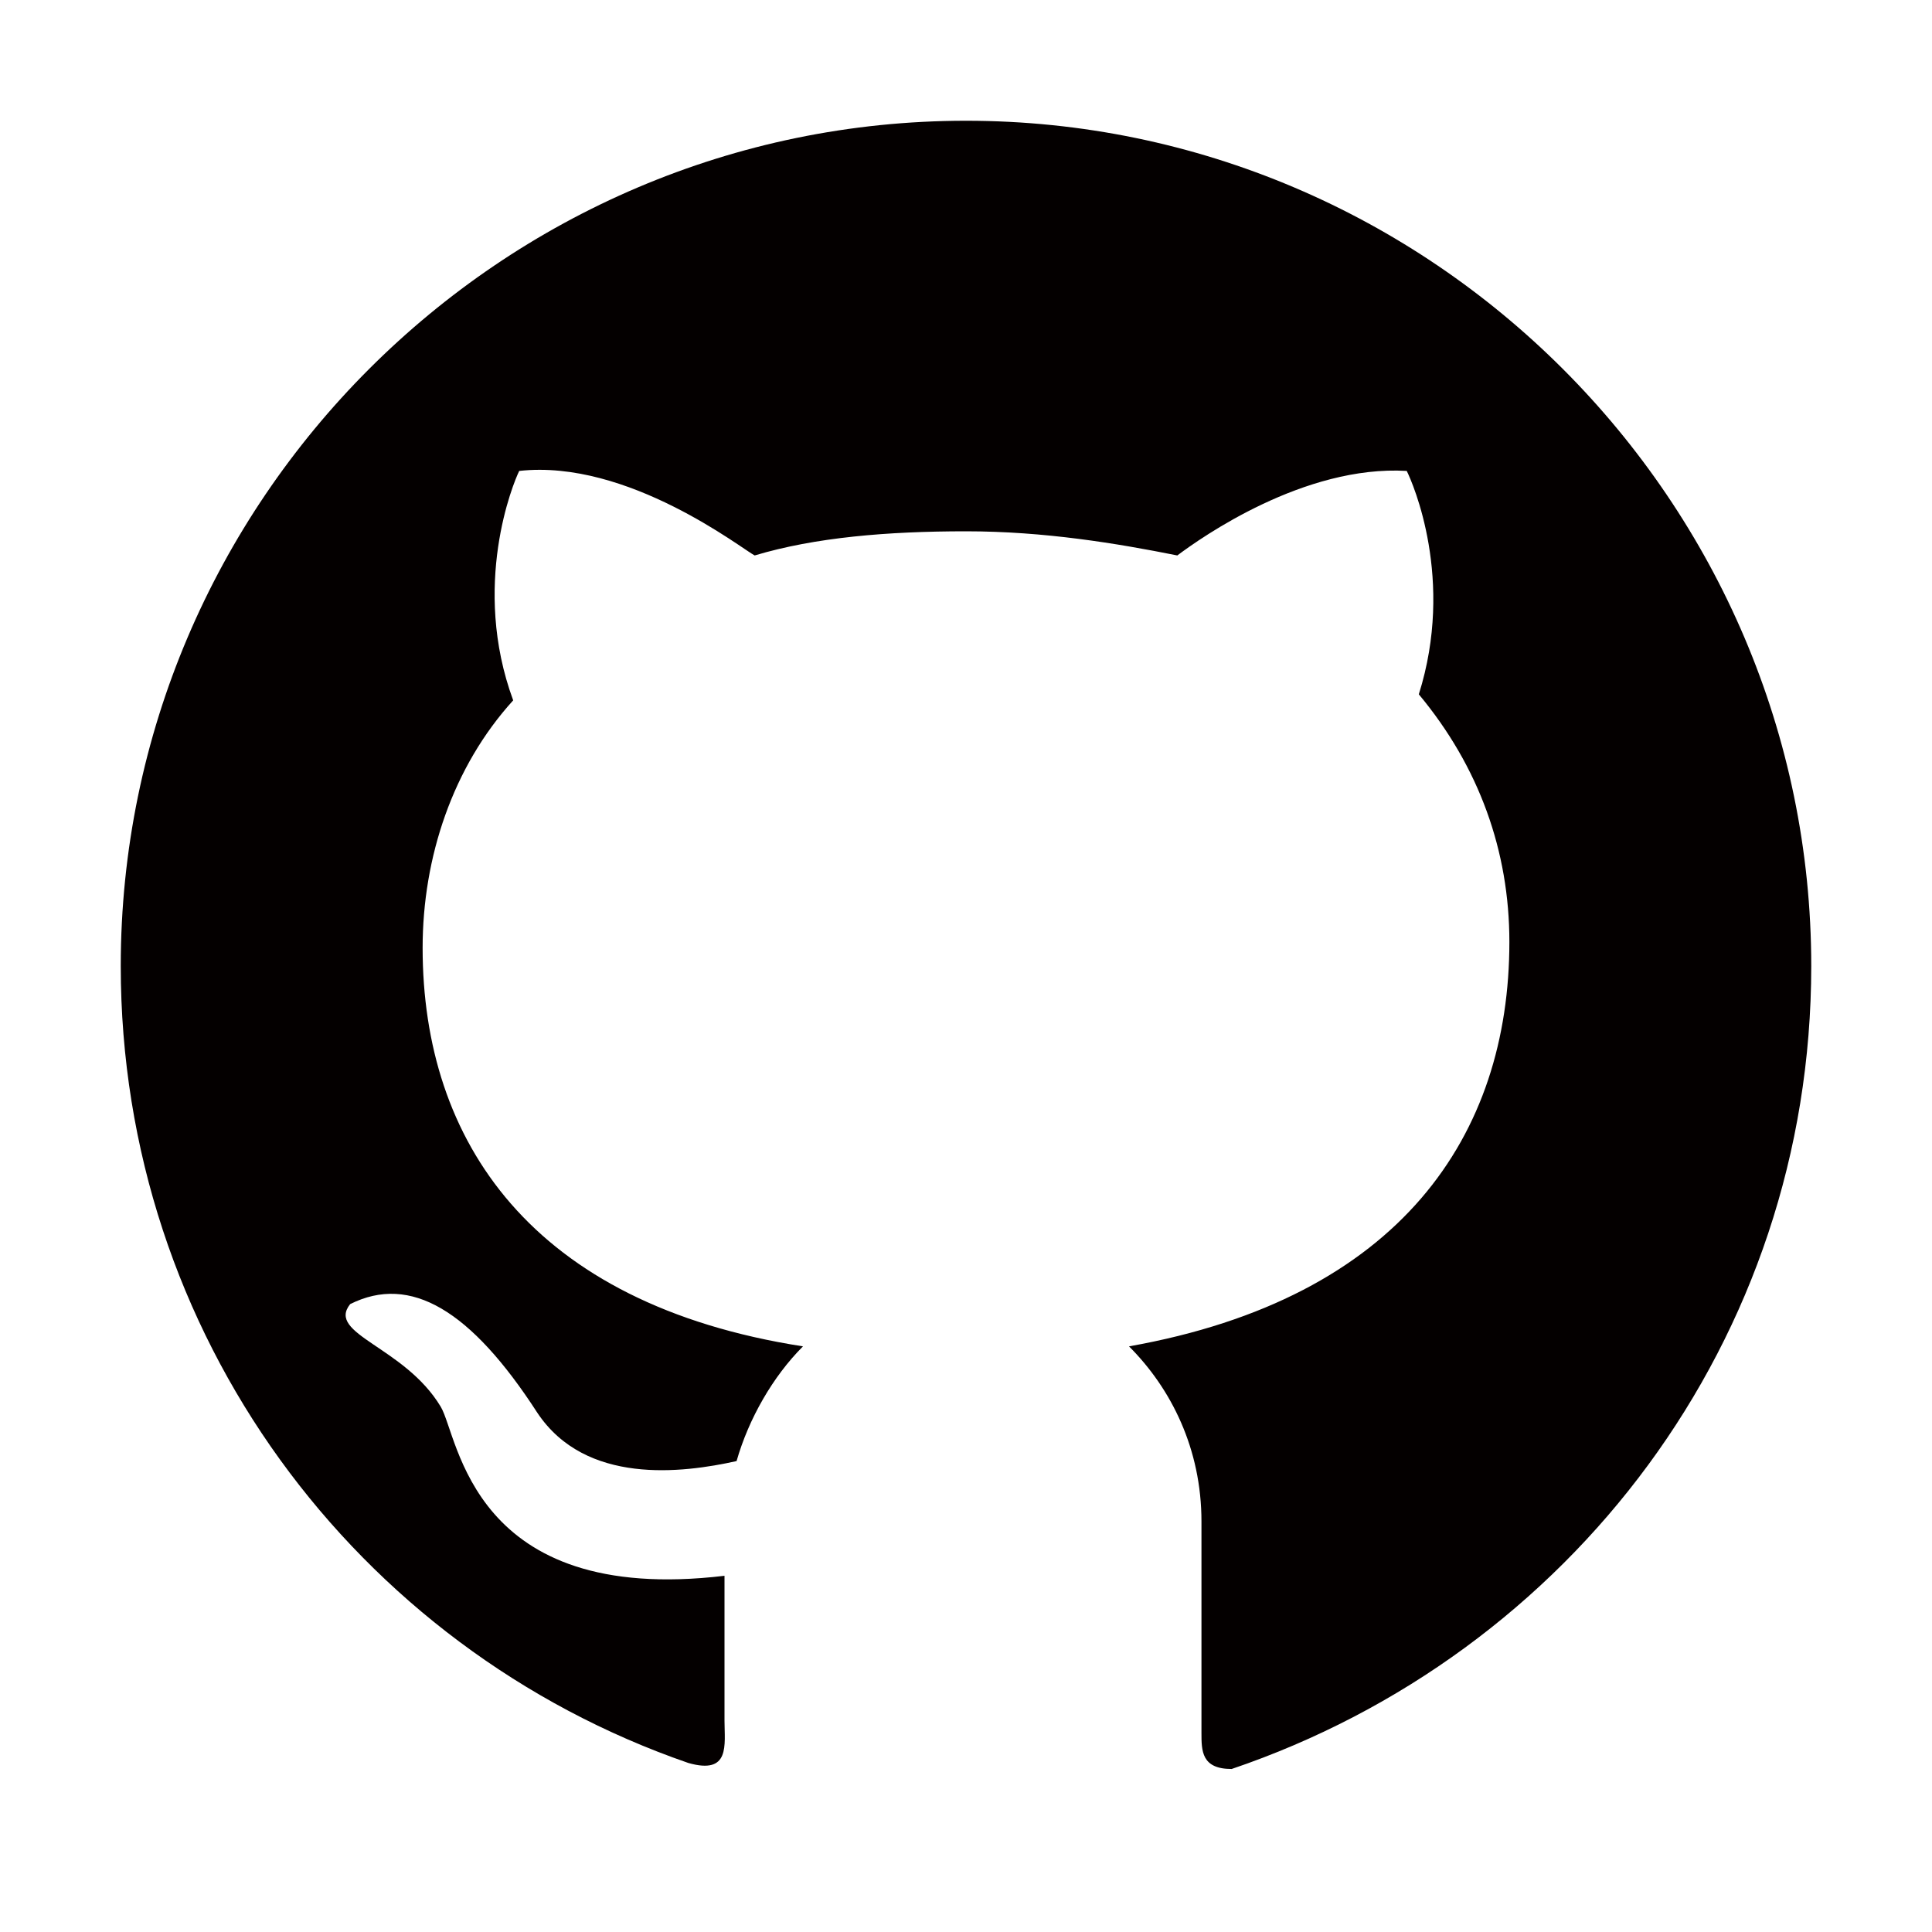 <?xml version="1.0" standalone="no"?><!DOCTYPE svg PUBLIC "-//W3C//DTD SVG 1.1//EN" "http://www.w3.org/Graphics/SVG/1.1/DTD/svg11.dtd"><svg t="1690019317744" class="icon" viewBox="0 0 1024 1024" version="1.1" xmlns="http://www.w3.org/2000/svg" p-id="2894" width="128" height="128" xmlns:xlink="http://www.w3.org/1999/xlink"><path d="M64 512c0 195.2 124.8 361.6 300.8 422.4 22.4 6.4 19.2-9.6 19.2-22.4v-76.8c-134.4 16-140.8-73.6-150.4-89.6-19.2-32-60.8-38.4-48-54.4 32-16 64 3.2 99.2 57.6 25.6 38.4 76.8 32 105.6 25.6 6.4-22.4 19.2-44.8 35.2-60.8-144-22.4-201.6-108.8-201.6-211.2 0-48 16-96 48-131.2-22.4-60.8 0-115.2 3.2-121.6 57.6-6.4 118.4 41.6 124.8 44.8 32-9.6 70.4-12.8 112-12.8 41.6 0 80 6.4 112 12.8 12.8-9.6 67.2-48 121.6-44.8 3.2 6.4 25.6 57.6 6.4 118.4 32 38.4 48 83.2 48 131.2 0 102.4-57.6 188.8-201.6 214.4 22.4 22.4 38.4 54.4 38.4 92.8v112c0 9.6 0 19.2 16 19.2C832 876.8 960 710.4 960 512c0-246.4-201.6-448-448-448S64 265.6 64 512z" fill="#040000" p-id="2895"></path></svg>